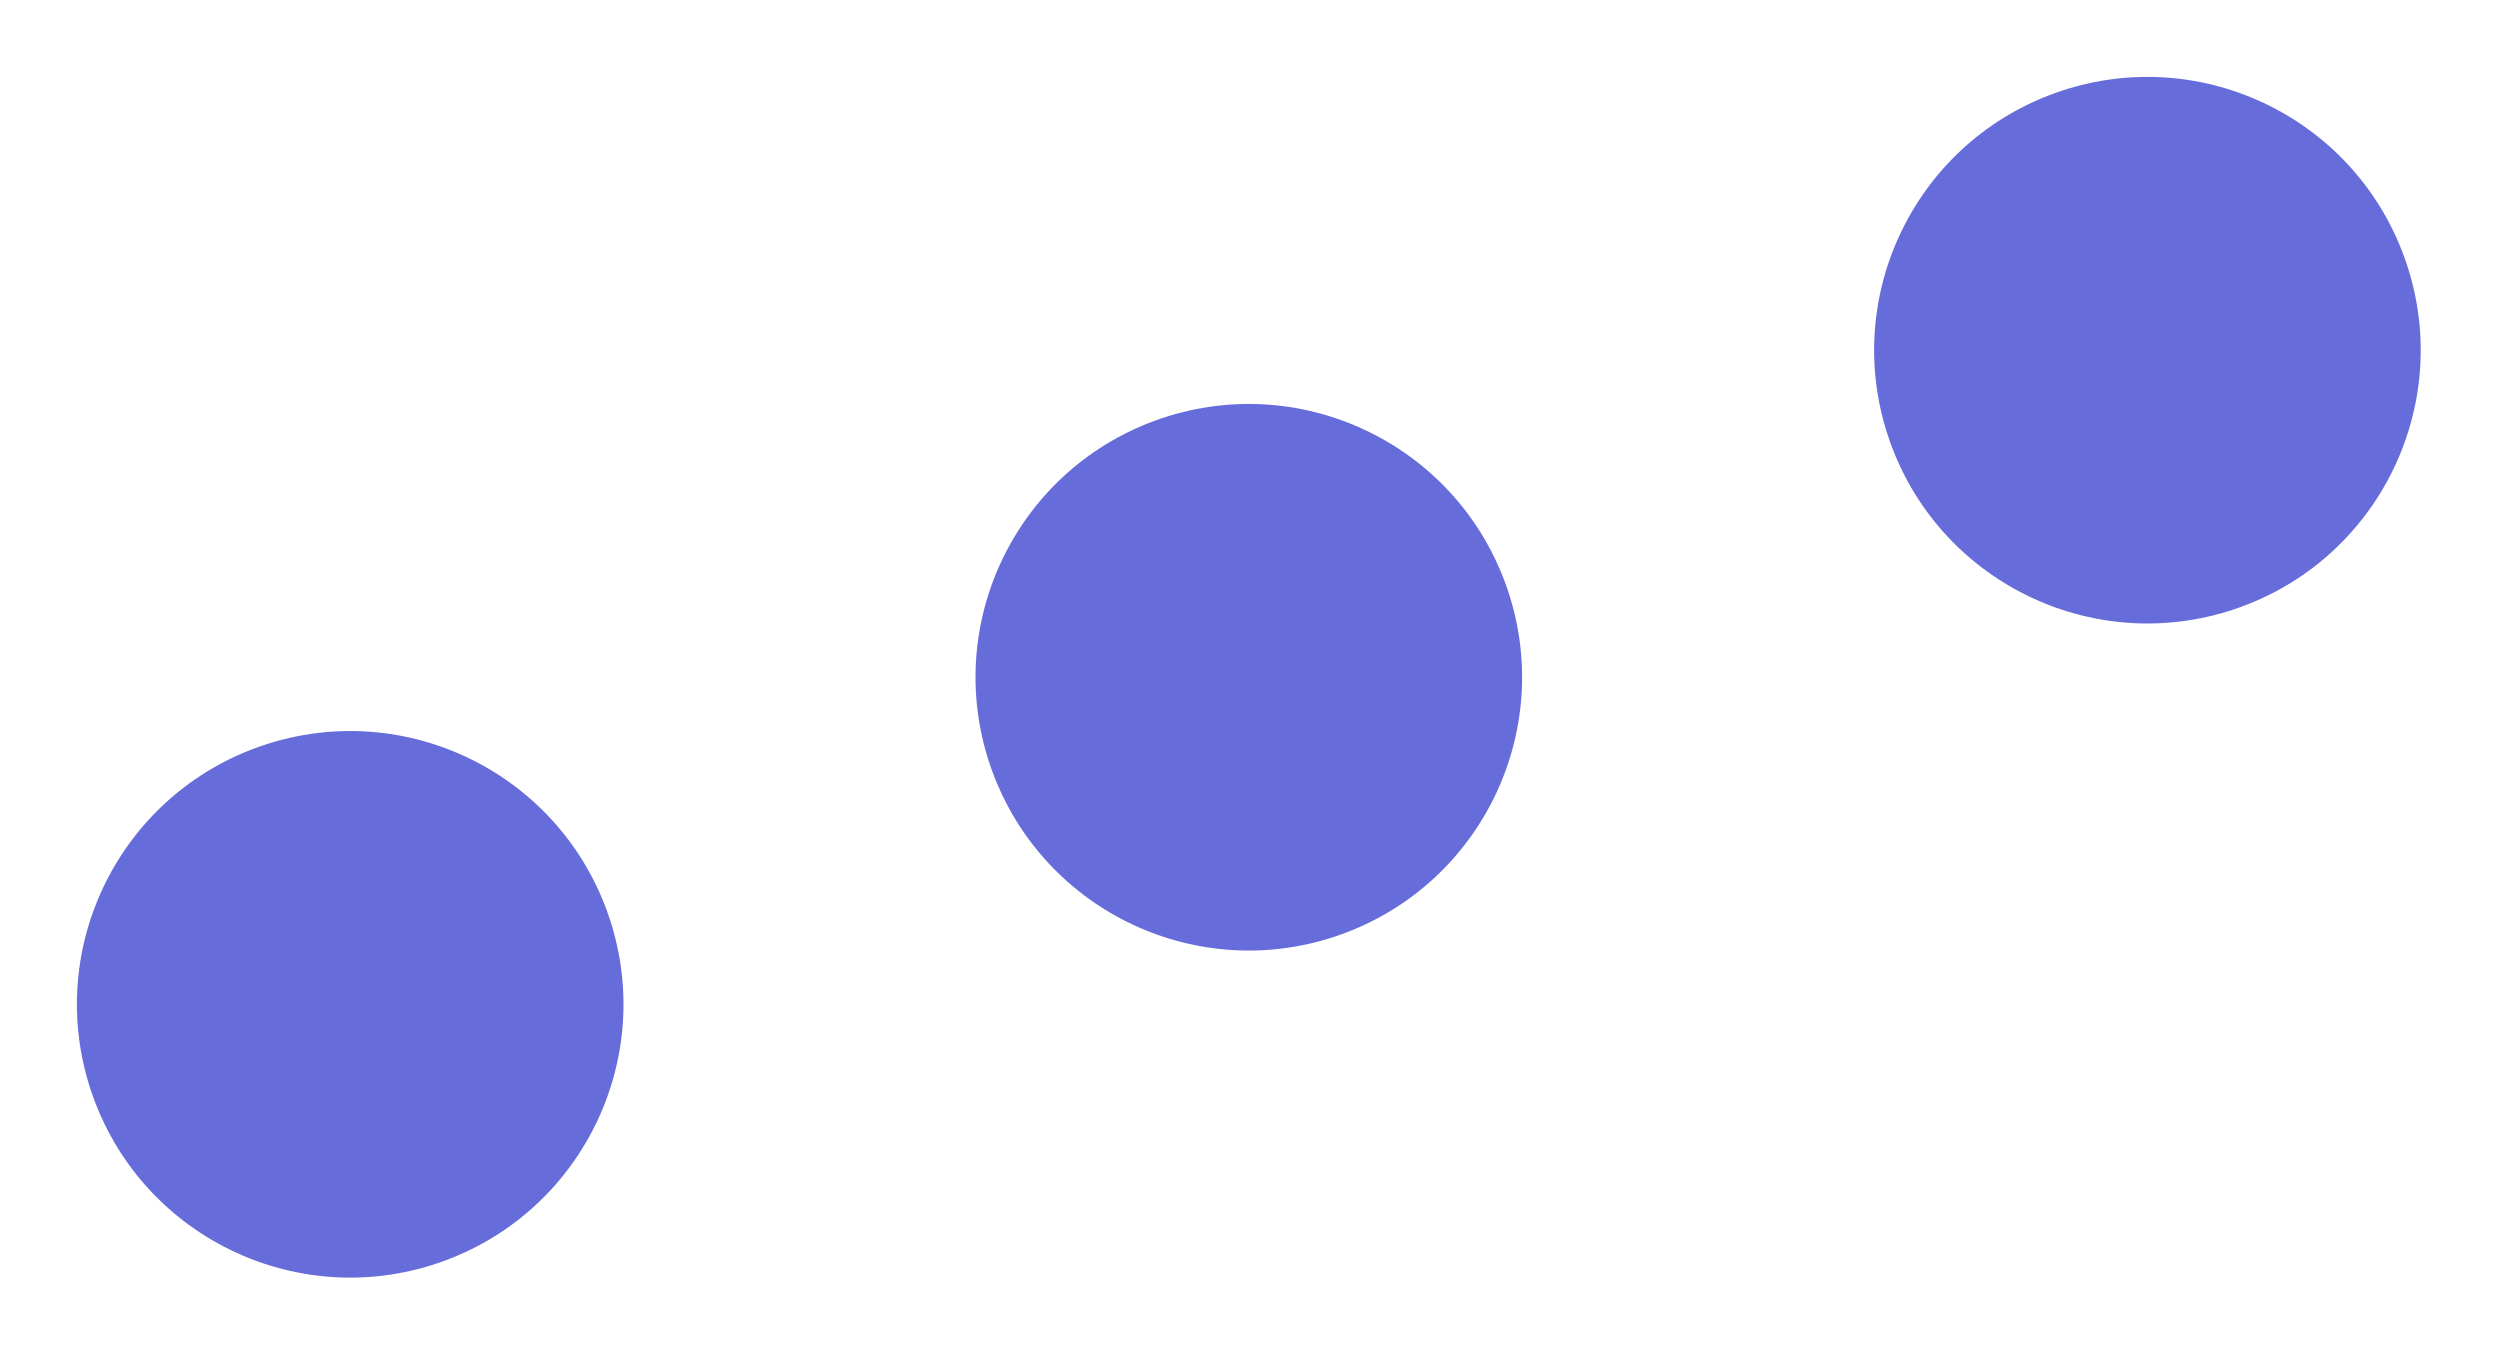 <svg width="732" height="397" viewBox="0 0 732 397" fill="none" xmlns="http://www.w3.org/2000/svg">
<circle cx="102.537" cy="294.068" r="80" transform="rotate(-20 102.537 294.068)" fill="#676CDB"/>
<circle cx="365.651" cy="198.303" r="80" transform="rotate(-20 365.651 198.303)" fill="#676CDB"/>
<circle cx="628.765" cy="102.537" r="80" transform="rotate(-20 628.765 102.537)" fill="#676CDB"/>
</svg>
